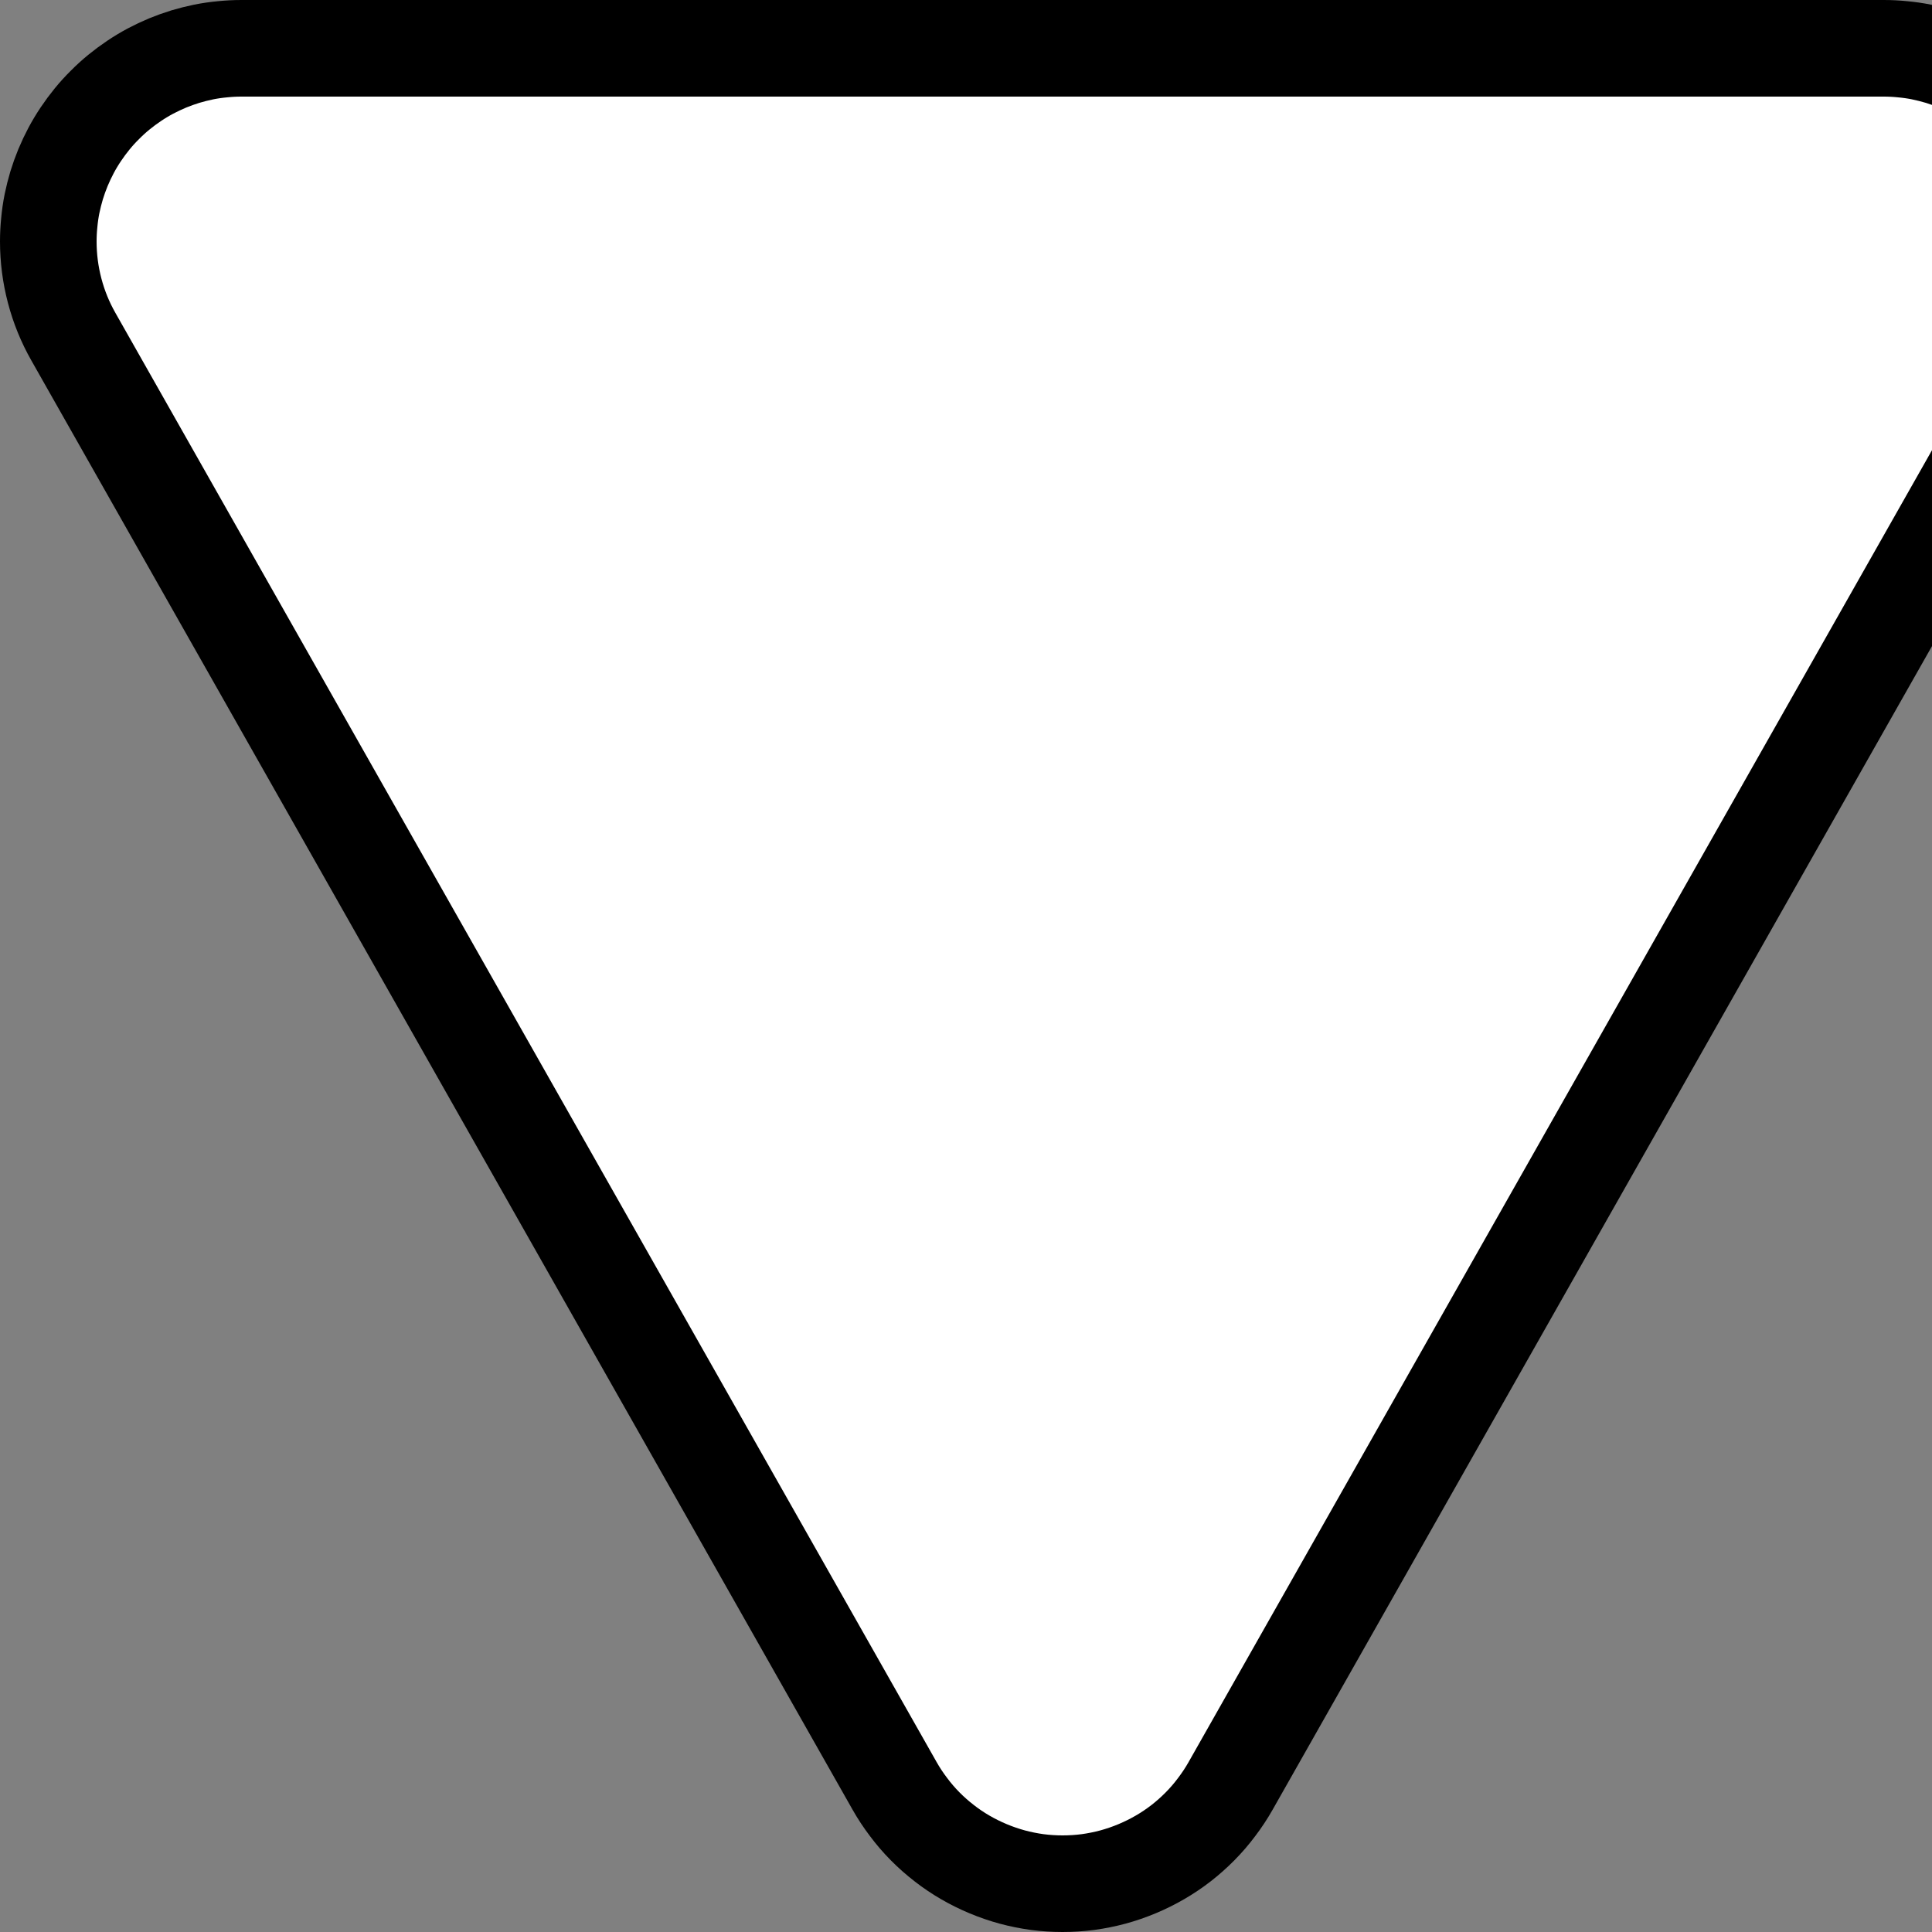 <?xml version='1.0' encoding='utf-8'?>
<svg xmlns="http://www.w3.org/2000/svg" width="20" height="20" viewBox="0 0 20.0 20.0">
	<rect x="0" y="0" width="20.0" height="20.0" fill="#808080" stroke="none"/>
	<g transform="scale(1.0)"><path fill="white" d="M11 19.5L11 19.5Q10.868 19.5 10.737 19.483Q10.606 19.465 10.479 19.431Q10.351 19.396 10.229 19.345Q10.107 19.294 9.993 19.228Q9.879 19.162 9.775 19.081Q9.67 19 9.577 18.906Q9.484 18.812 9.405 18.706Q9.325 18.601 9.26 18.486L0.76 3.486Q0.632 3.261 0.566 3.01Q0.5 2.759 0.5 2.5L0.5 2.5Q0.5 2.402 0.51 2.304Q0.519 2.206 0.538 2.11Q0.558 2.013 0.586 1.919Q0.615 1.825 0.652 1.735Q0.69 1.644 0.736 1.557Q0.782 1.471 0.837 1.389Q0.892 1.307 0.954 1.231Q1.016 1.155 1.086 1.086Q1.155 1.016 1.231 0.954Q1.307 0.892 1.389 0.837Q1.471 0.782 1.557 0.736Q1.644 0.69 1.735 0.652Q1.825 0.615 1.919 0.586Q2.013 0.558 2.11 0.538Q2.206 0.519 2.304 0.51Q2.402 0.5 2.5 0.5L19.5 0.5Q19.598 0.5 19.696 0.51Q19.794 0.519 19.89 0.538Q19.986 0.558 20.081 0.586Q20.175 0.615 20.265 0.652Q20.356 0.69 20.443 0.736Q20.529 0.782 20.611 0.837Q20.693 0.892 20.769 0.954Q20.845 1.016 20.914 1.086Q20.984 1.155 21.046 1.231Q21.108 1.307 21.163 1.389Q21.218 1.471 21.264 1.557Q21.31 1.644 21.348 1.735Q21.385 1.825 21.414 1.919Q21.442 2.013 21.462 2.11Q21.481 2.206 21.49 2.304Q21.5 2.402 21.5 2.5L21.5 2.5Q21.5 2.759 21.434 3.01Q21.368 3.261 21.24 3.486L12.74 18.486Q12.675 18.601 12.595 18.706Q12.516 18.812 12.423 18.906Q12.33 19 12.226 19.081Q12.121 19.162 12.007 19.228Q11.893 19.294 11.771 19.345Q11.649 19.396 11.521 19.431Q11.394 19.465 11.263 19.483Q11.132 19.5 11 19.5Z" />
	<path fill="none" stroke="black" stroke-width="1" stroke-miterlimit="10" d="M11 19.5L11 19.5Q10.868 19.5 10.737 19.483Q10.606 19.465 10.479 19.431Q10.351 19.396 10.229 19.345Q10.107 19.294 9.993 19.228Q9.879 19.162 9.775 19.081Q9.67 19 9.577 18.906Q9.484 18.812 9.405 18.706Q9.325 18.601 9.26 18.486L0.76 3.486Q0.632 3.261 0.566 3.01Q0.5 2.759 0.5 2.5L0.5 2.5Q0.5 2.402 0.51 2.304Q0.519 2.206 0.538 2.11Q0.558 2.013 0.586 1.919Q0.615 1.825 0.652 1.735Q0.69 1.644 0.736 1.557Q0.782 1.471 0.837 1.389Q0.892 1.307 0.954 1.231Q1.016 1.155 1.086 1.086Q1.155 1.016 1.231 0.954Q1.307 0.892 1.389 0.837Q1.471 0.782 1.557 0.736Q1.644 0.69 1.735 0.652Q1.825 0.615 1.919 0.586Q2.013 0.558 2.11 0.538Q2.206 0.519 2.304 0.51Q2.402 0.5 2.5 0.5L19.5 0.5Q19.598 0.5 19.696 0.51Q19.794 0.519 19.89 0.538Q19.986 0.558 20.081 0.586Q20.175 0.615 20.265 0.652Q20.356 0.69 20.443 0.736Q20.529 0.782 20.611 0.837Q20.693 0.892 20.769 0.954Q20.845 1.016 20.914 1.086Q20.984 1.155 21.046 1.231Q21.108 1.307 21.163 1.389Q21.218 1.471 21.264 1.557Q21.31 1.644 21.348 1.735Q21.385 1.825 21.414 1.919Q21.442 2.013 21.462 2.11Q21.481 2.206 21.49 2.304Q21.5 2.402 21.5 2.5L21.5 2.5Q21.5 2.759 21.434 3.01Q21.368 3.261 21.24 3.486L12.74 18.486Q12.675 18.601 12.595 18.706Q12.516 18.812 12.423 18.906Q12.33 19 12.226 19.081Q12.121 19.162 12.007 19.228Q11.893 19.294 11.771 19.345Q11.649 19.396 11.521 19.431Q11.394 19.465 11.263 19.483Q11.132 19.5 11 19.5Z" />
</g></svg>